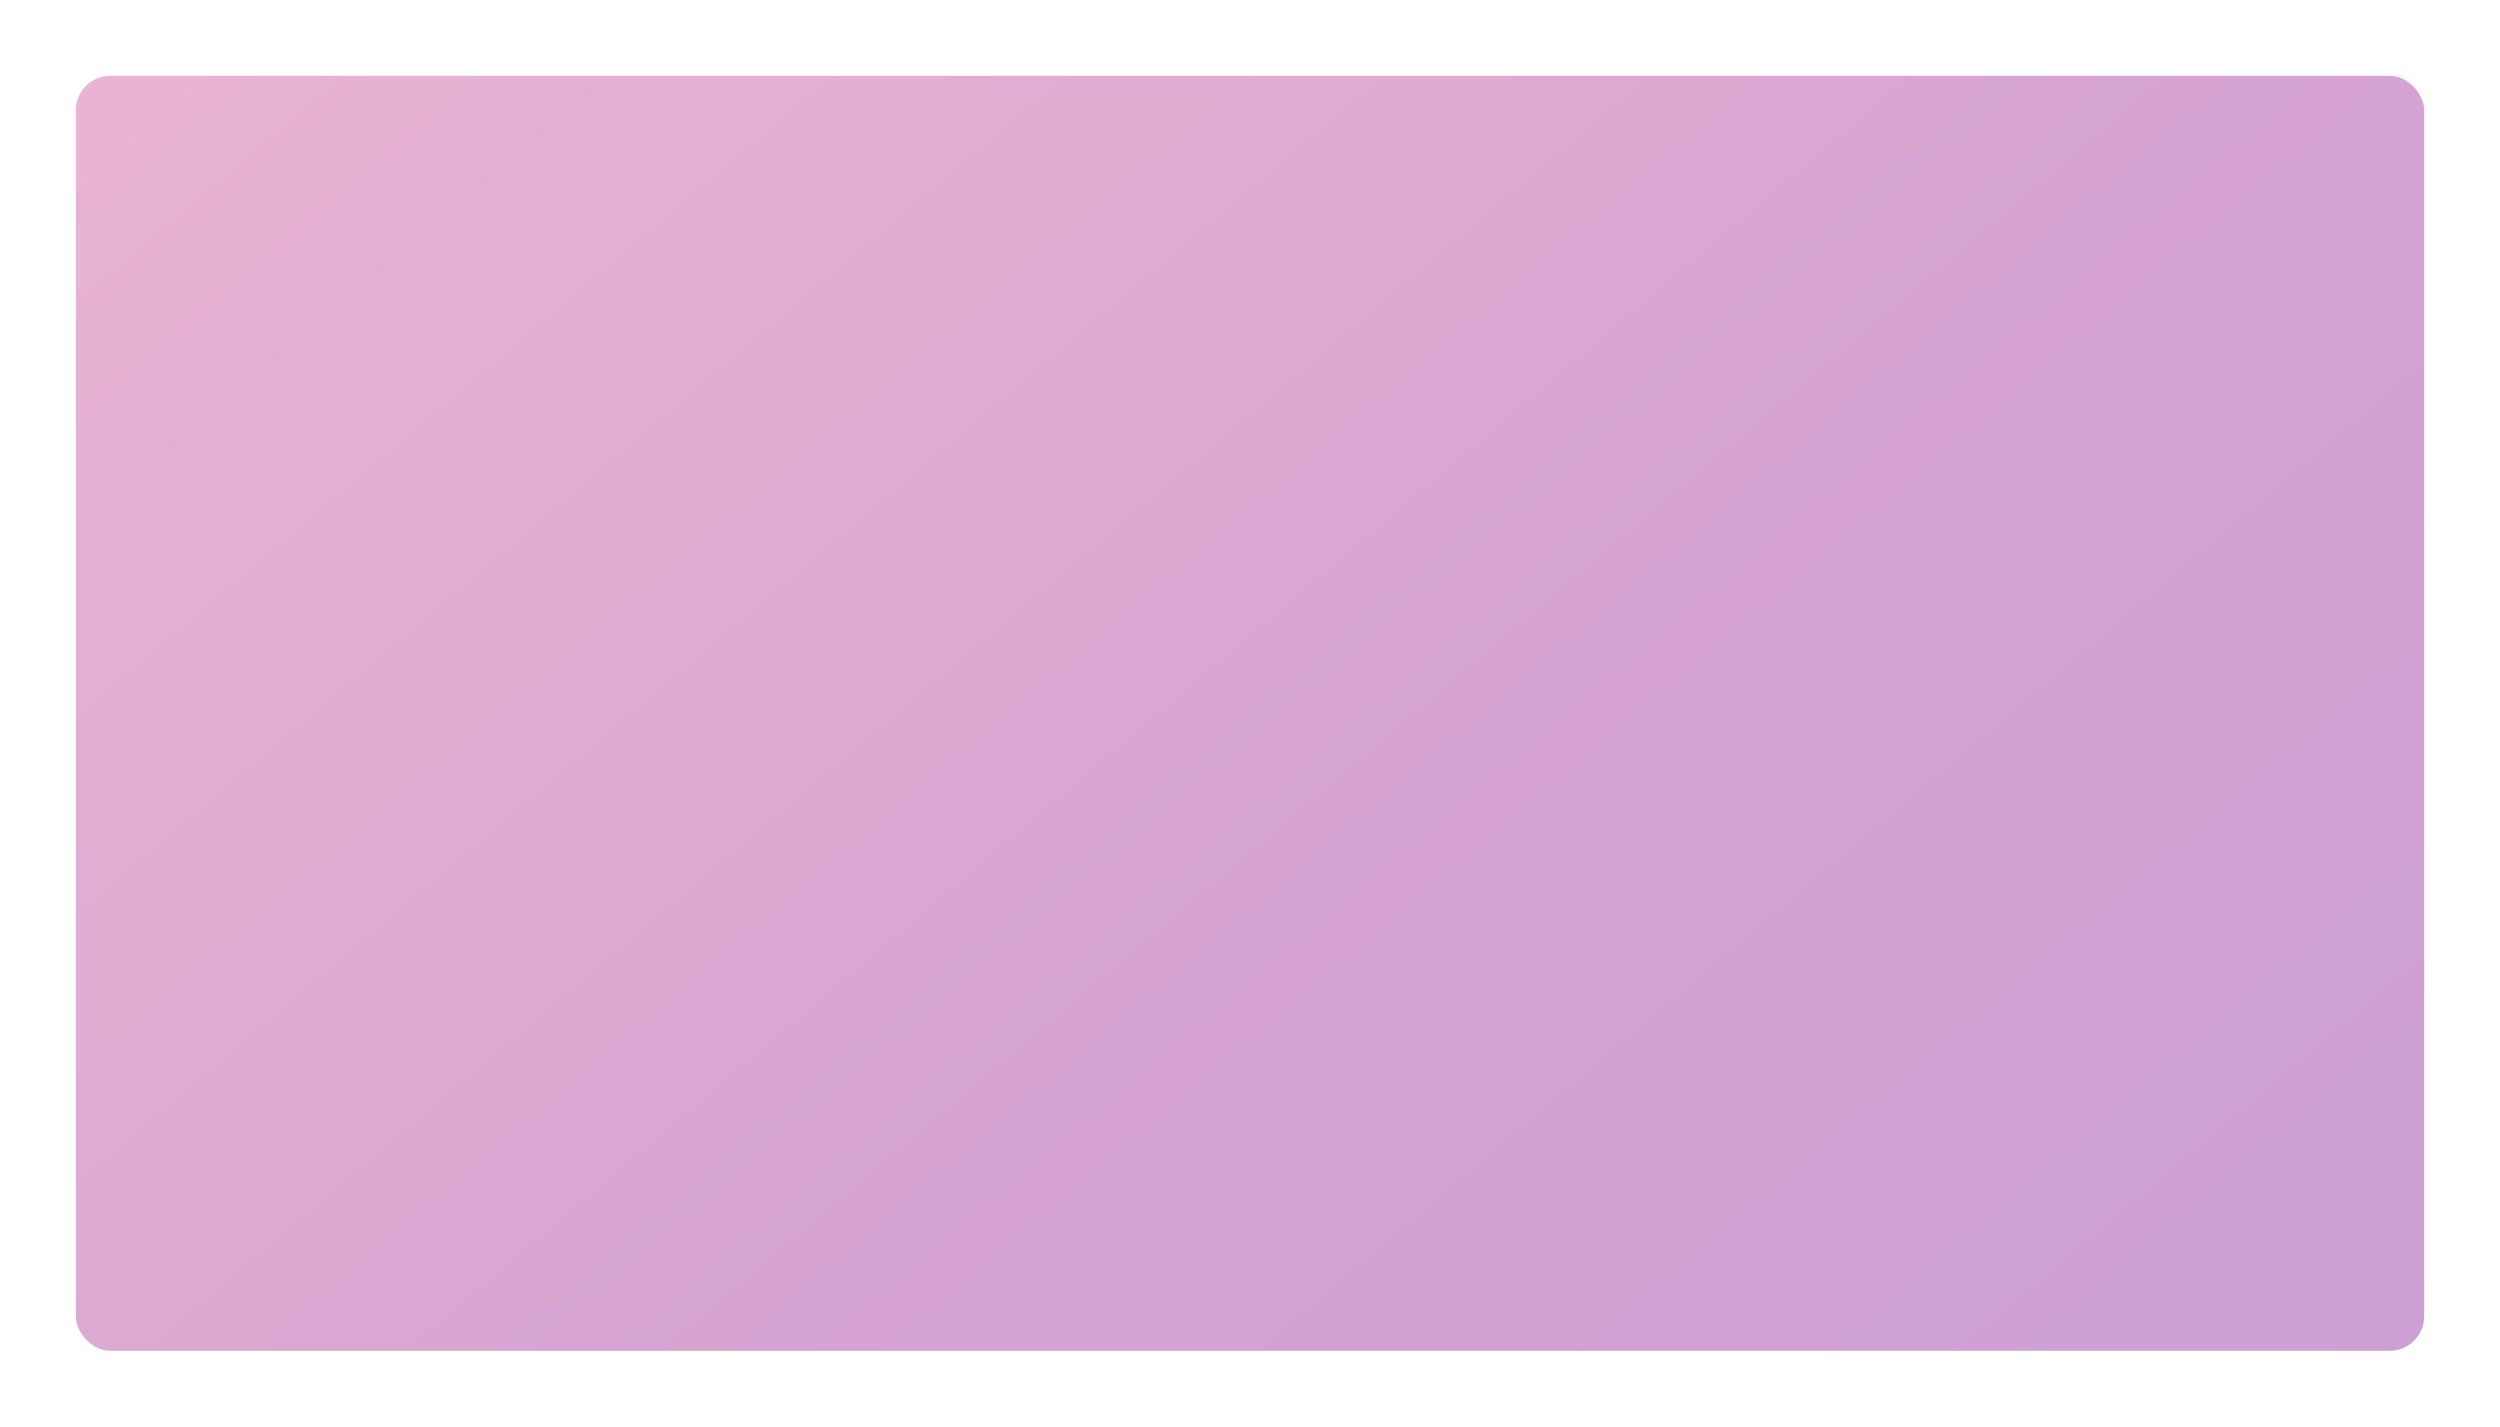 <svg width="1451" height="828" viewBox="0 0 1451 828" fill="none" xmlns="http://www.w3.org/2000/svg">
<g filter="url(#filter0_d)">
<rect x="34" y="29" width="1363" height="740" rx="20" fill="url(#paint0_linear)" fill-opacity="0.9"/>
</g>
<defs>
<filter id="filter0_d" x="0" y="0" width="1451" height="828" filterUnits="userSpaceOnUse" color-interpolation-filters="sRGB">
<feFlood flood-opacity="0" result="BackgroundImageFix"/>
<feColorMatrix in="SourceAlpha" type="matrix" values="0 0 0 0 0 0 0 0 0 0 0 0 0 0 0 0 0 0 127 0" result="hardAlpha"/>
<feOffset dx="10" dy="15"/>
<feGaussianBlur stdDeviation="22"/>
<feColorMatrix type="matrix" values="0 0 0 0 0 0 0 0 0 0 0 0 0 0 0 0 0 0 0.15 0"/>
<feBlend mode="normal" in2="BackgroundImageFix" result="effect1_dropShadow"/>
<feBlend mode="normal" in="SourceGraphic" in2="effect1_dropShadow" result="shape"/>
</filter>
<linearGradient id="paint0_linear" x1="1612.58" y1="950.843" x2="350.555" y2="-539.061" gradientUnits="userSpaceOnUse">
<stop stop-color="#C07DA9"/>
<stop offset="0" stop-color="#C493D1"/>
<stop offset="0.458" stop-color="#D29ACE"/>
<stop offset="1" stop-color="#EDB2CE"/>
</linearGradient>
</defs>
</svg>
